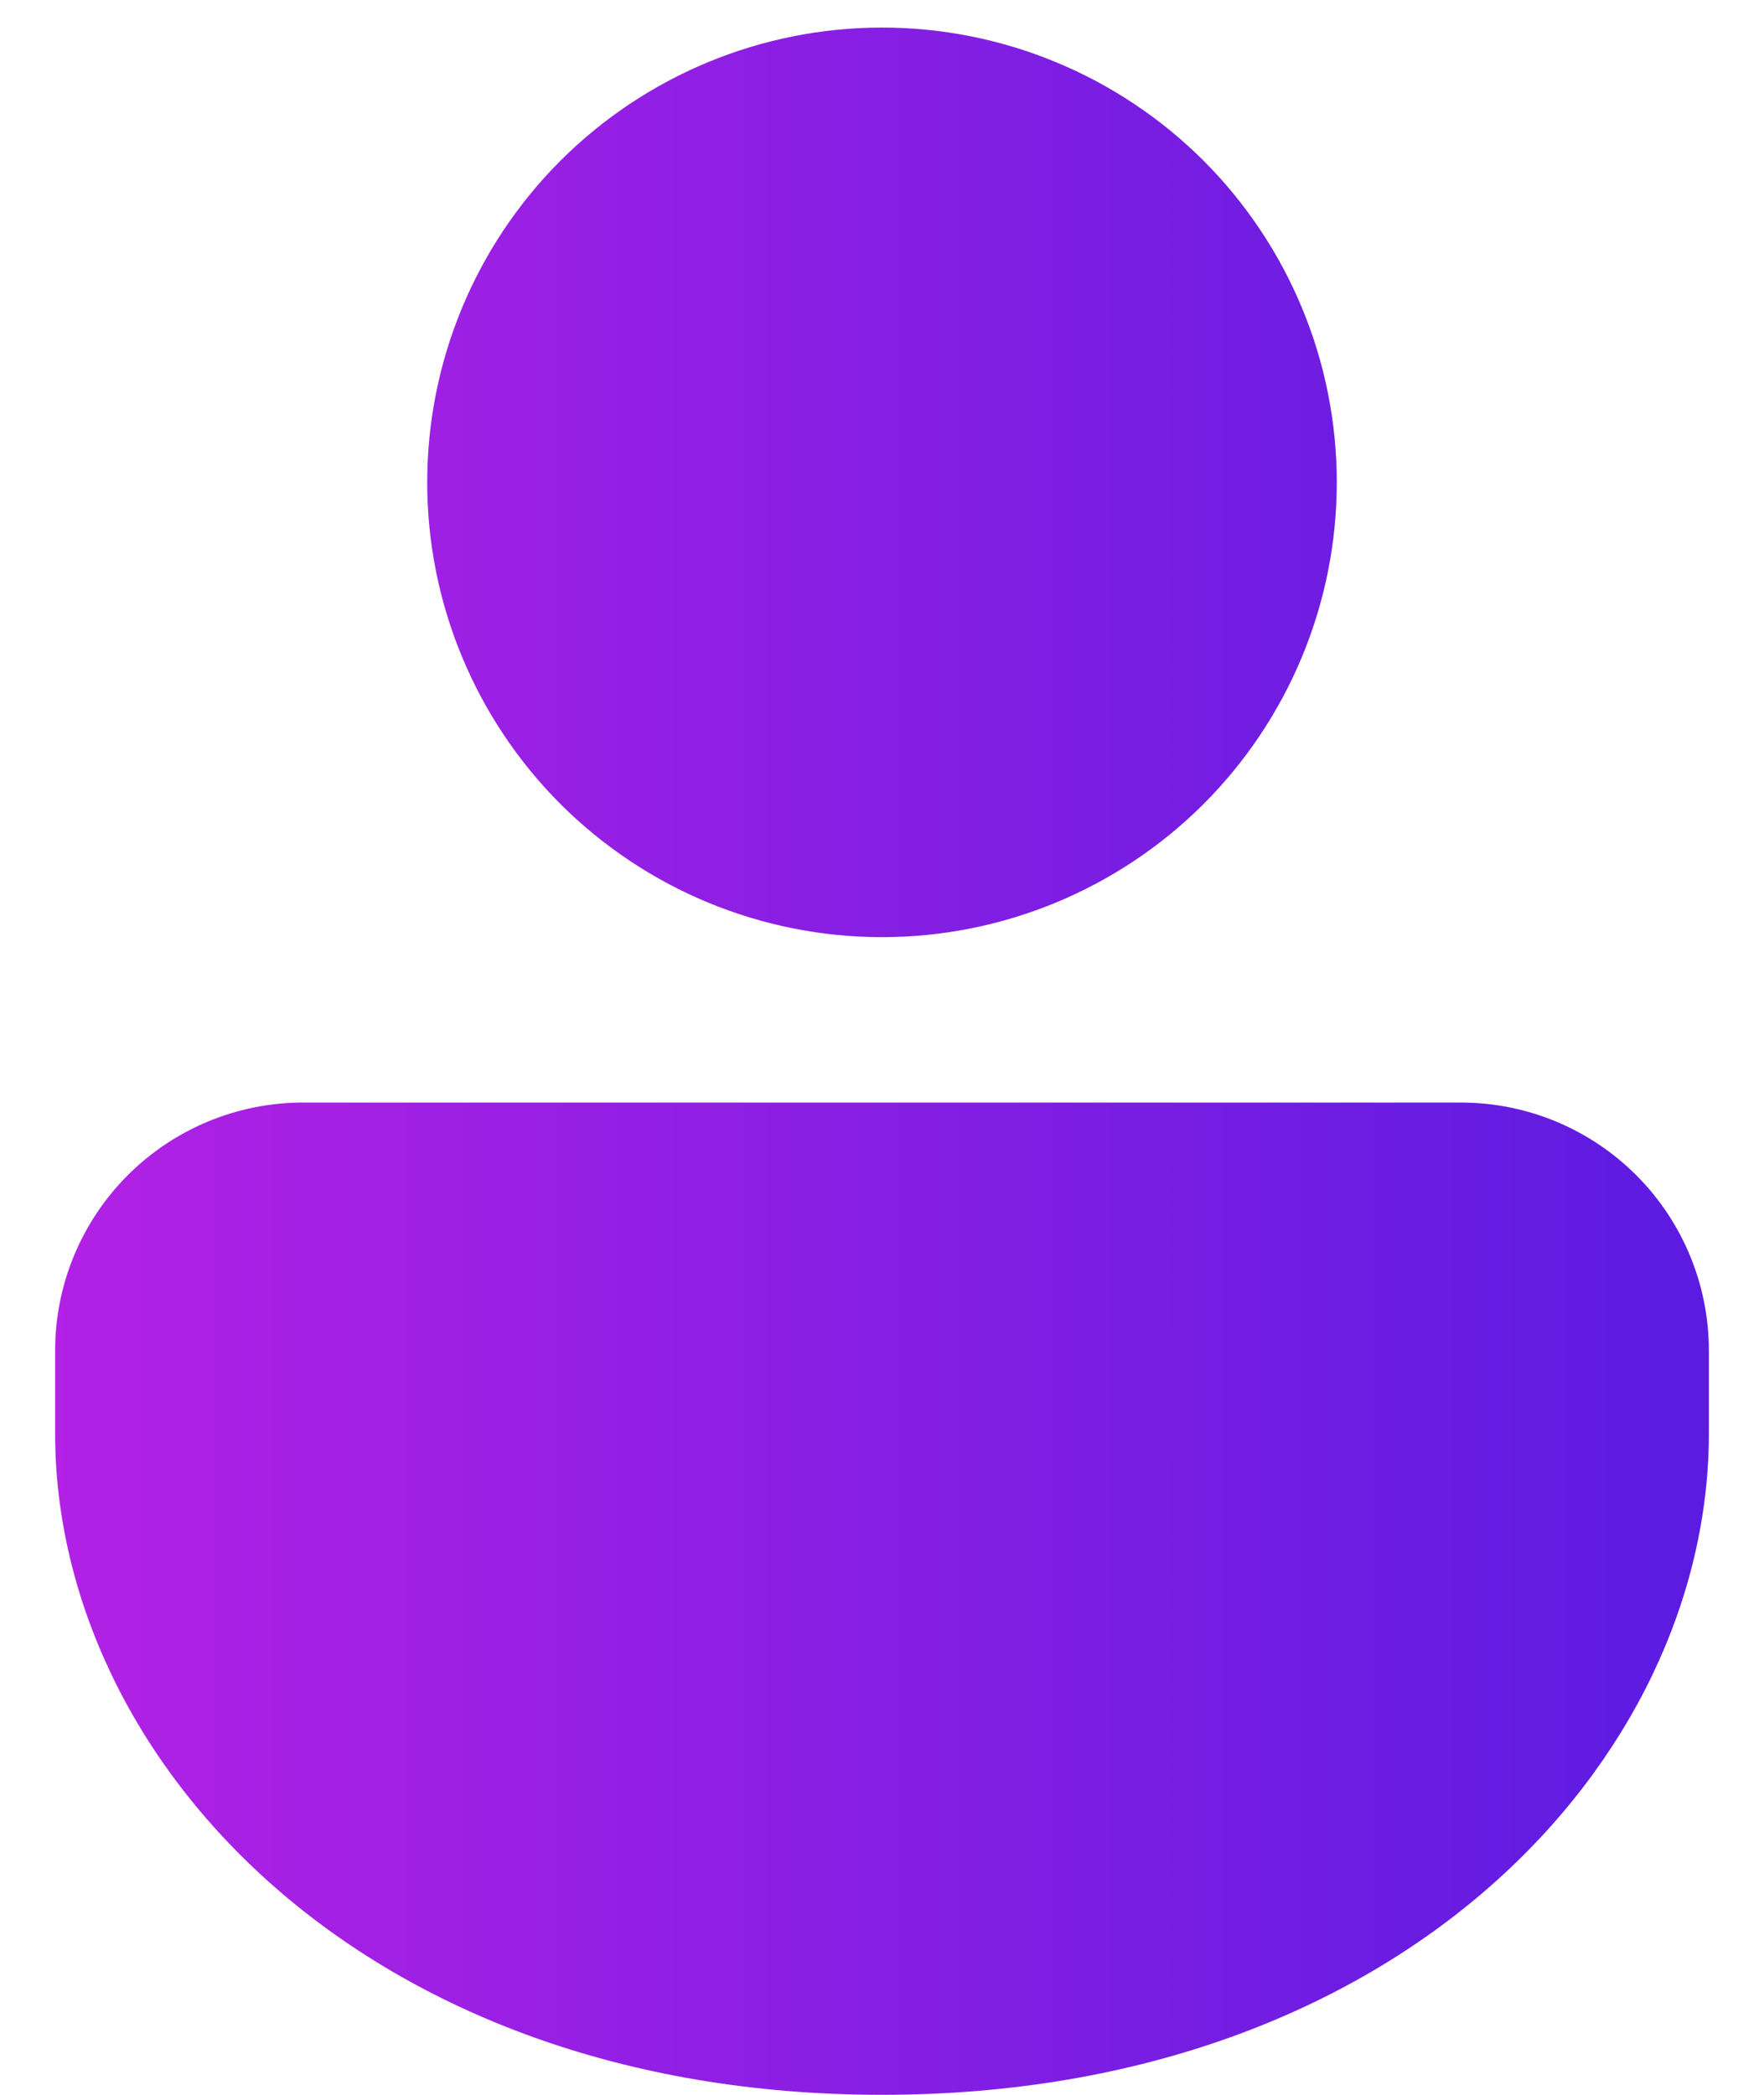 <svg width="16" height="19" viewBox="0 0 16 19" fill="none" xmlns="http://www.w3.org/2000/svg">
<path d="M13.25 10C13.847 10 14.419 10.237 14.841 10.659C15.263 11.081 15.5 11.653 15.5 12.25V13C15.5 15.957 12.71 19 8 19C3.29 19 0.5 15.957 0.5 13V12.25C0.5 11.653 0.737 11.081 1.159 10.659C1.581 10.237 2.153 10 2.75 10H13.25ZM8 0.25C9.094 0.25 10.143 0.685 10.917 1.458C11.69 2.232 12.125 3.281 12.125 4.375C12.125 5.469 11.69 6.518 10.917 7.292C10.143 8.065 9.094 8.5 8 8.5C6.906 8.5 5.857 8.065 5.083 7.292C4.31 6.518 3.875 5.469 3.875 4.375C3.875 3.281 4.31 2.232 5.083 1.458C5.857 0.685 6.906 0.25 8 0.25Z" fill="url(#paint0_linear_1017_5048)"/>
<defs>
<linearGradient id="paint0_linear_1017_5048" x1="15.5" y1="9.625" x2="0.5" y2="9.625" gradientUnits="userSpaceOnUse">
<stop stop-color="#5B1BE1"/>
<stop offset="1" stop-color="#B221E5"/>
</linearGradient>
</defs>
</svg>
